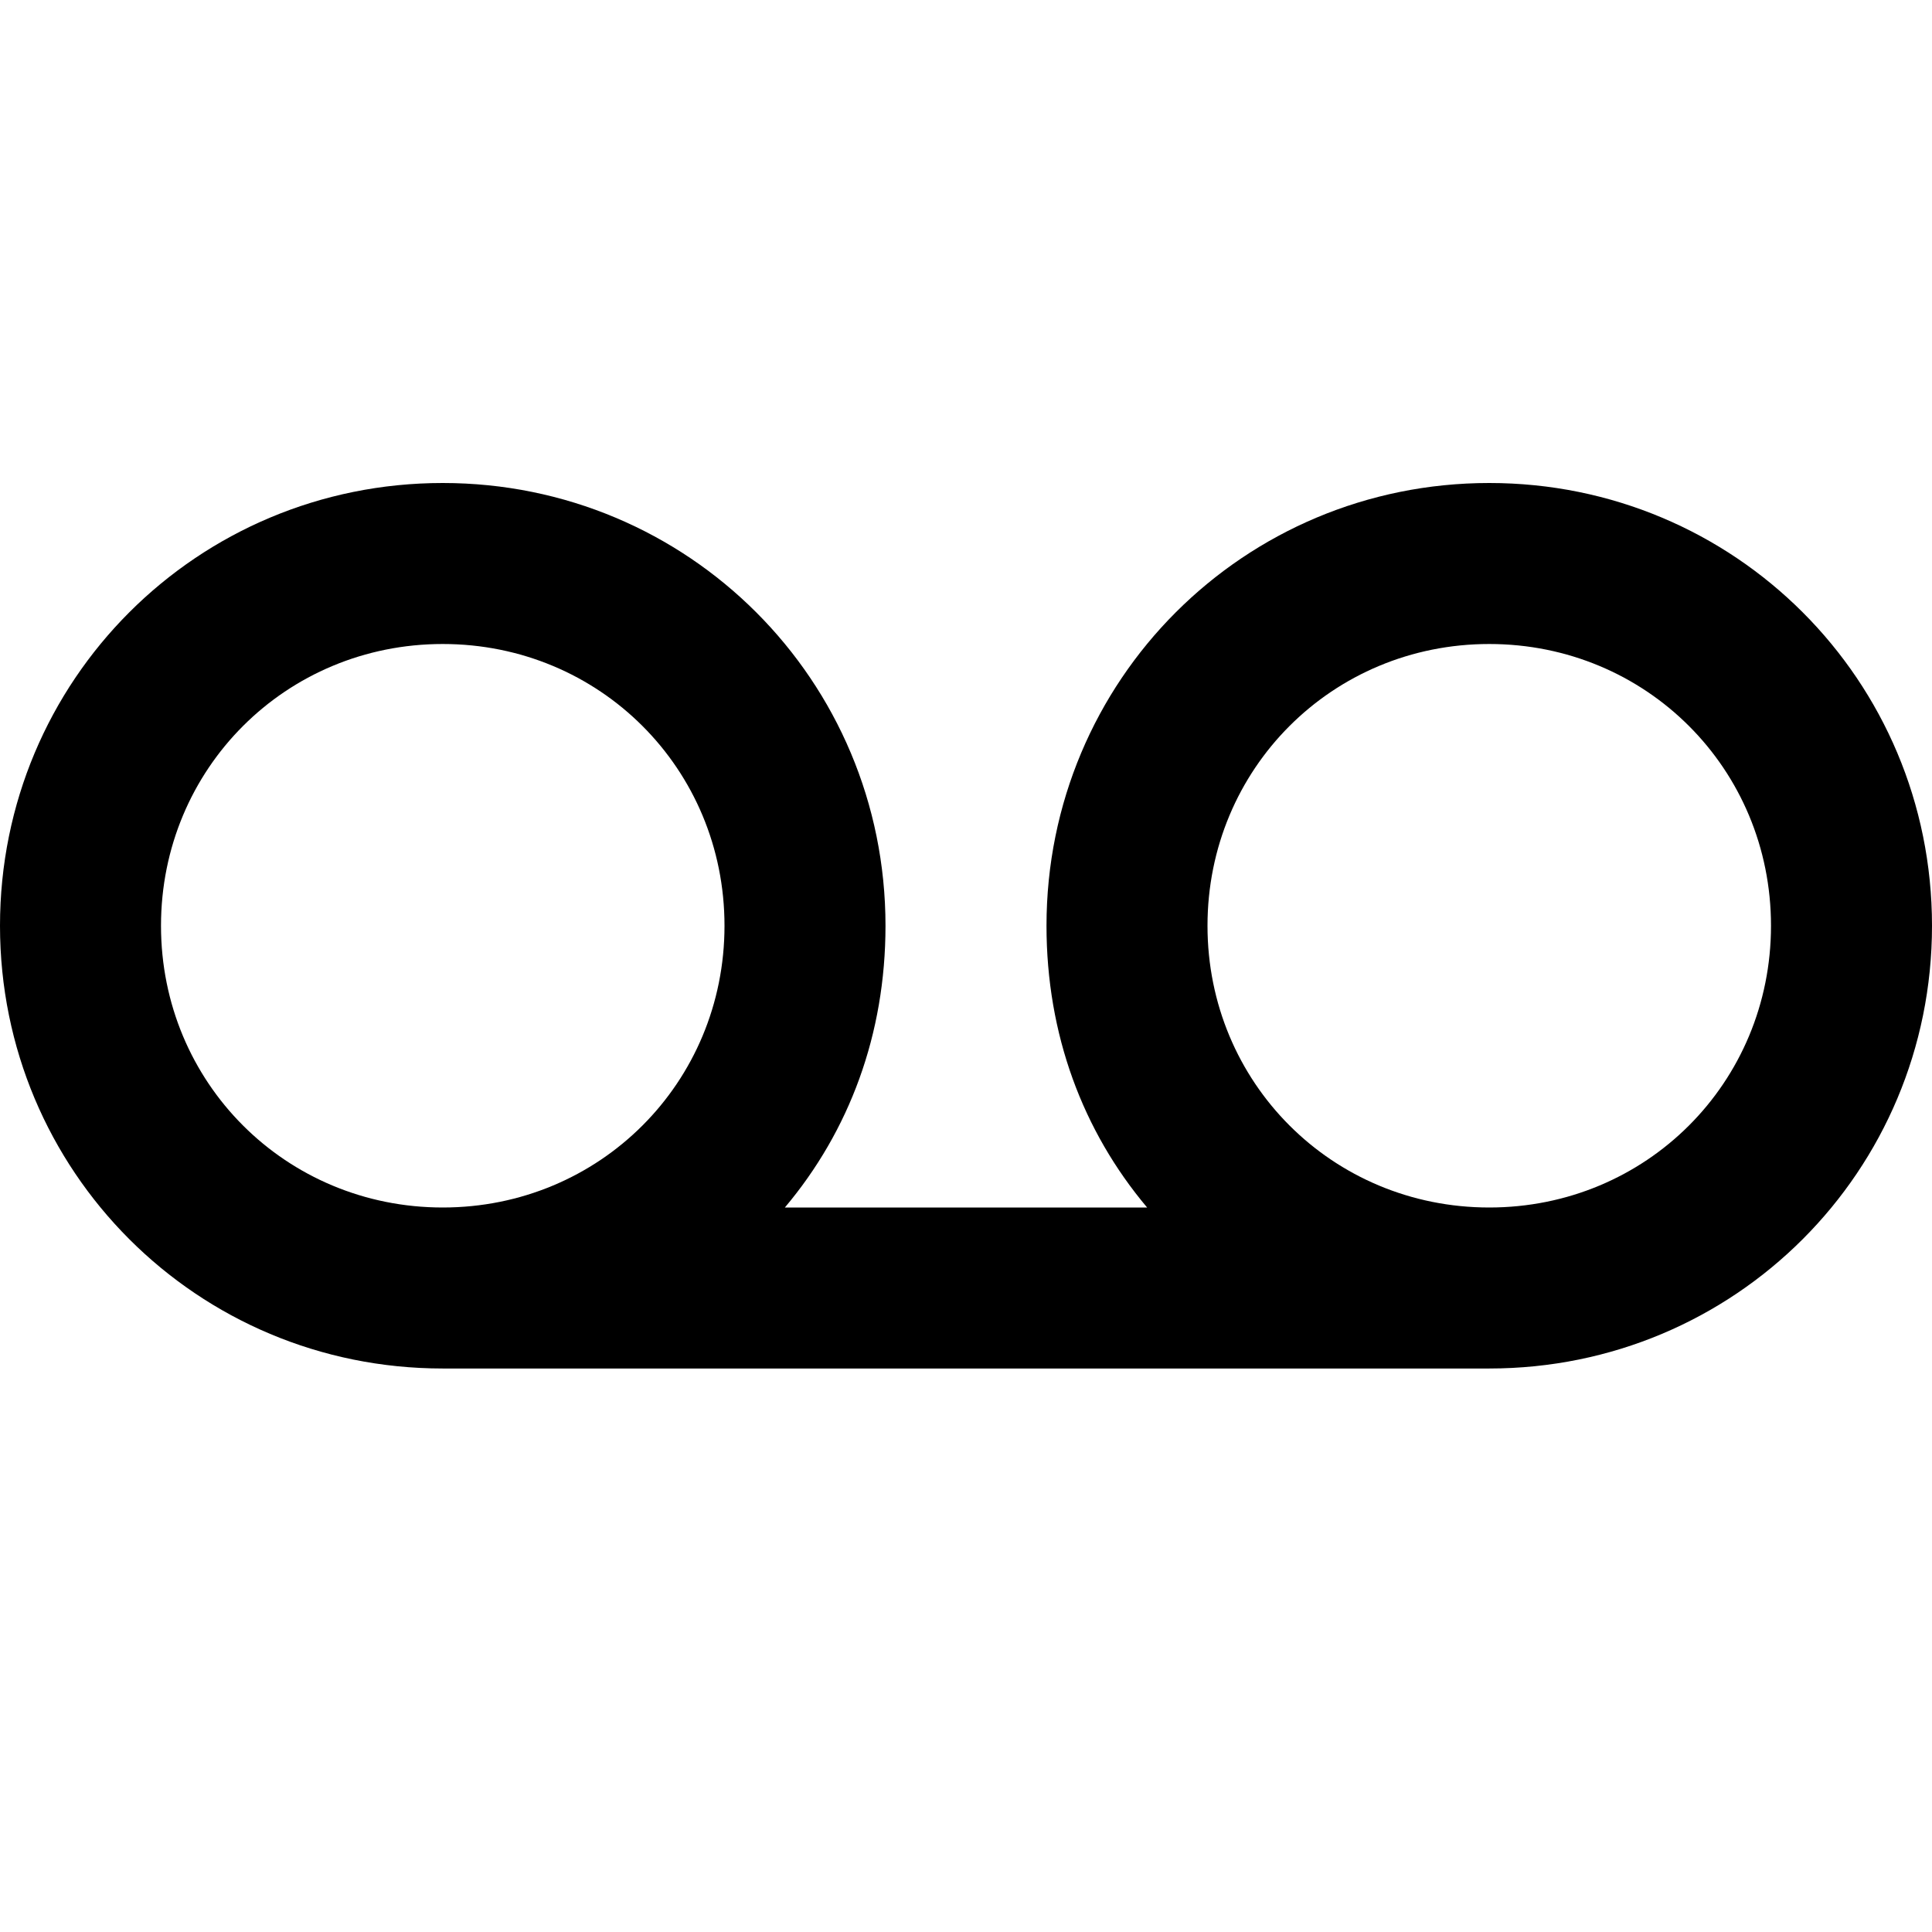 <?xml version="1.0" encoding="utf-8"?>
<!-- Generator: Adobe Illustrator 17.1.0, SVG Export Plug-In . SVG Version: 6.00 Build 0)  -->
<!DOCTYPE svg PUBLIC "-//W3C//DTD SVG 1.1//EN" "http://www.w3.org/Graphics/SVG/1.1/DTD/svg11.dtd">
<svg version="1.1" xmlns="http://www.w3.org/2000/svg" xmlns:xlink="http://www.w3.org/1999/xlink" x="0px" y="0px" width="48px"
	 height="48px" viewBox="0 0 48 48" enable-background="new 0 0 48 48" xml:space="preserve">
<g id="Header">
	<g>
		<rect x="-838" y="-3384" fill="none" width="1400" height="3600"/>
	</g>
</g>
<g id="Labels">
</g>
<g id="Icon">
	<g>
		<rect x="0" fill="none" width="48" height="48"/>
		<path d="M37,12c-6.1,0-11,4.9-11,11c0,2.7,0.9,5.1,2.5,7h-9c1.6-1.9,2.5-4.3,2.5-7c0-6.1-4.9-11-11-11S0,16.9,0,23s4.9,11,11,11
			h26c6.1,0,11-4.9,11-11S43.1,12,37,12z M11,30c-3.9,0-7-3.1-7-7c0-3.9,3.1-7,7-7s7,3.1,7,7C18,26.9,14.9,30,11,30z M37,30
			c-3.9,0-7-3.1-7-7c0-3.9,3.1-7,7-7s7,3.1,7,7C44,26.9,40.9,30,37,30z"/>
	</g>
</g>
<g id="Grid" display="none">
	<g display="inline">
		<line fill="none" stroke="#00E5FF" stroke-width="0.1" stroke-miterlimit="10" x1="42" y1="-3384" x2="42" y2="168"/>
	</g>
</g>
</svg>

